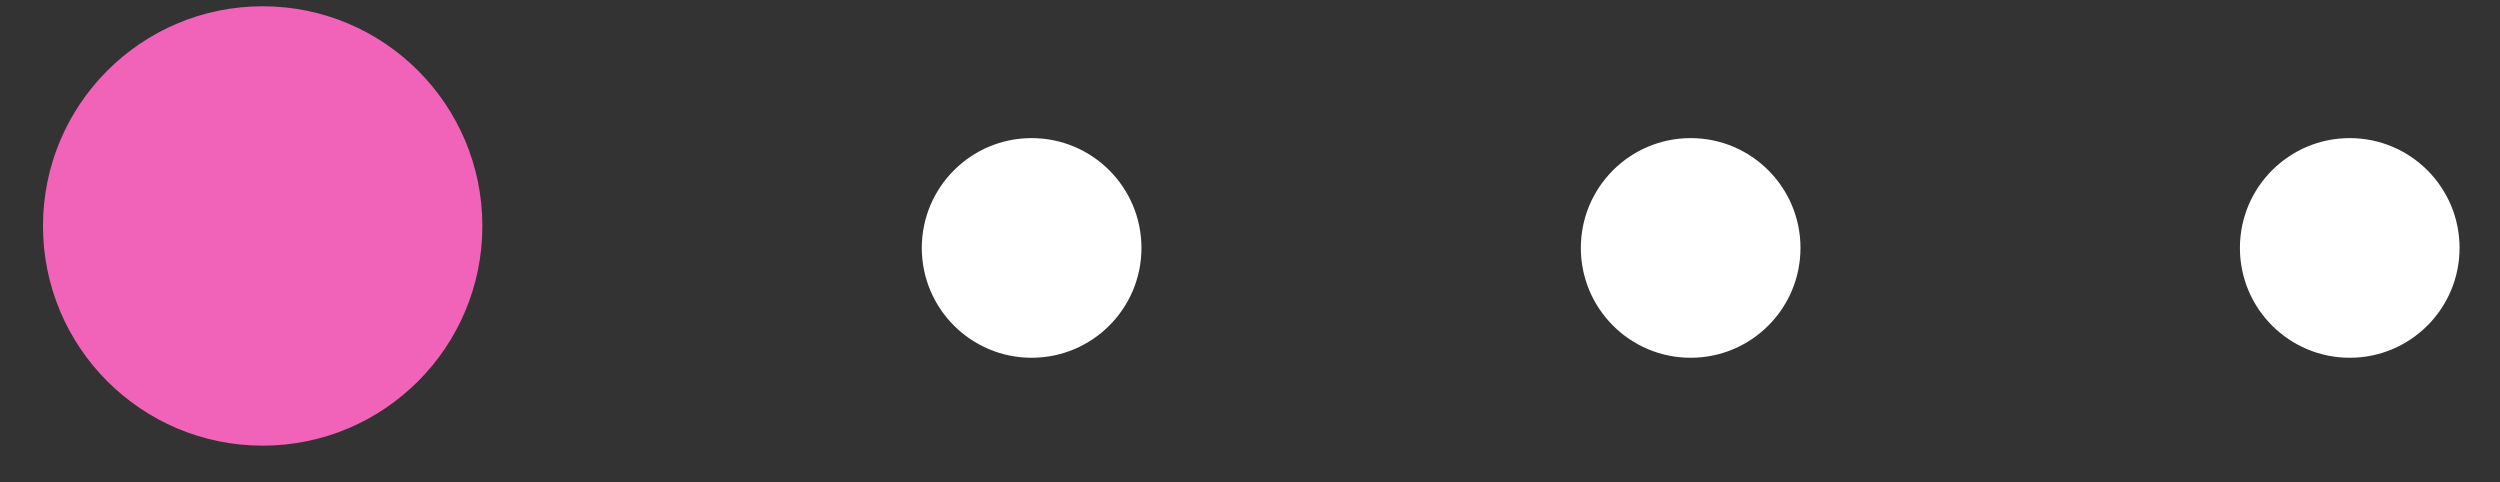 <svg width="57" height="11" viewBox="0 0 57 11" fill="none" xmlns="http://www.w3.org/2000/svg">
<rect x="0" y="0" width="57" height="11" fill="#333333" stroke="none"/>
<circle cx="5.989" cy="5.152" r="5.009" fill="#F063B8"/>
<circle cx="23.521" cy="5.653" r="2.504" fill="white"/>
<circle cx="38.547" cy="5.653" r="2.504" fill="white"/>
<circle cx="53.574" cy="5.653" r="2.504" fill="white"/>
</svg>

